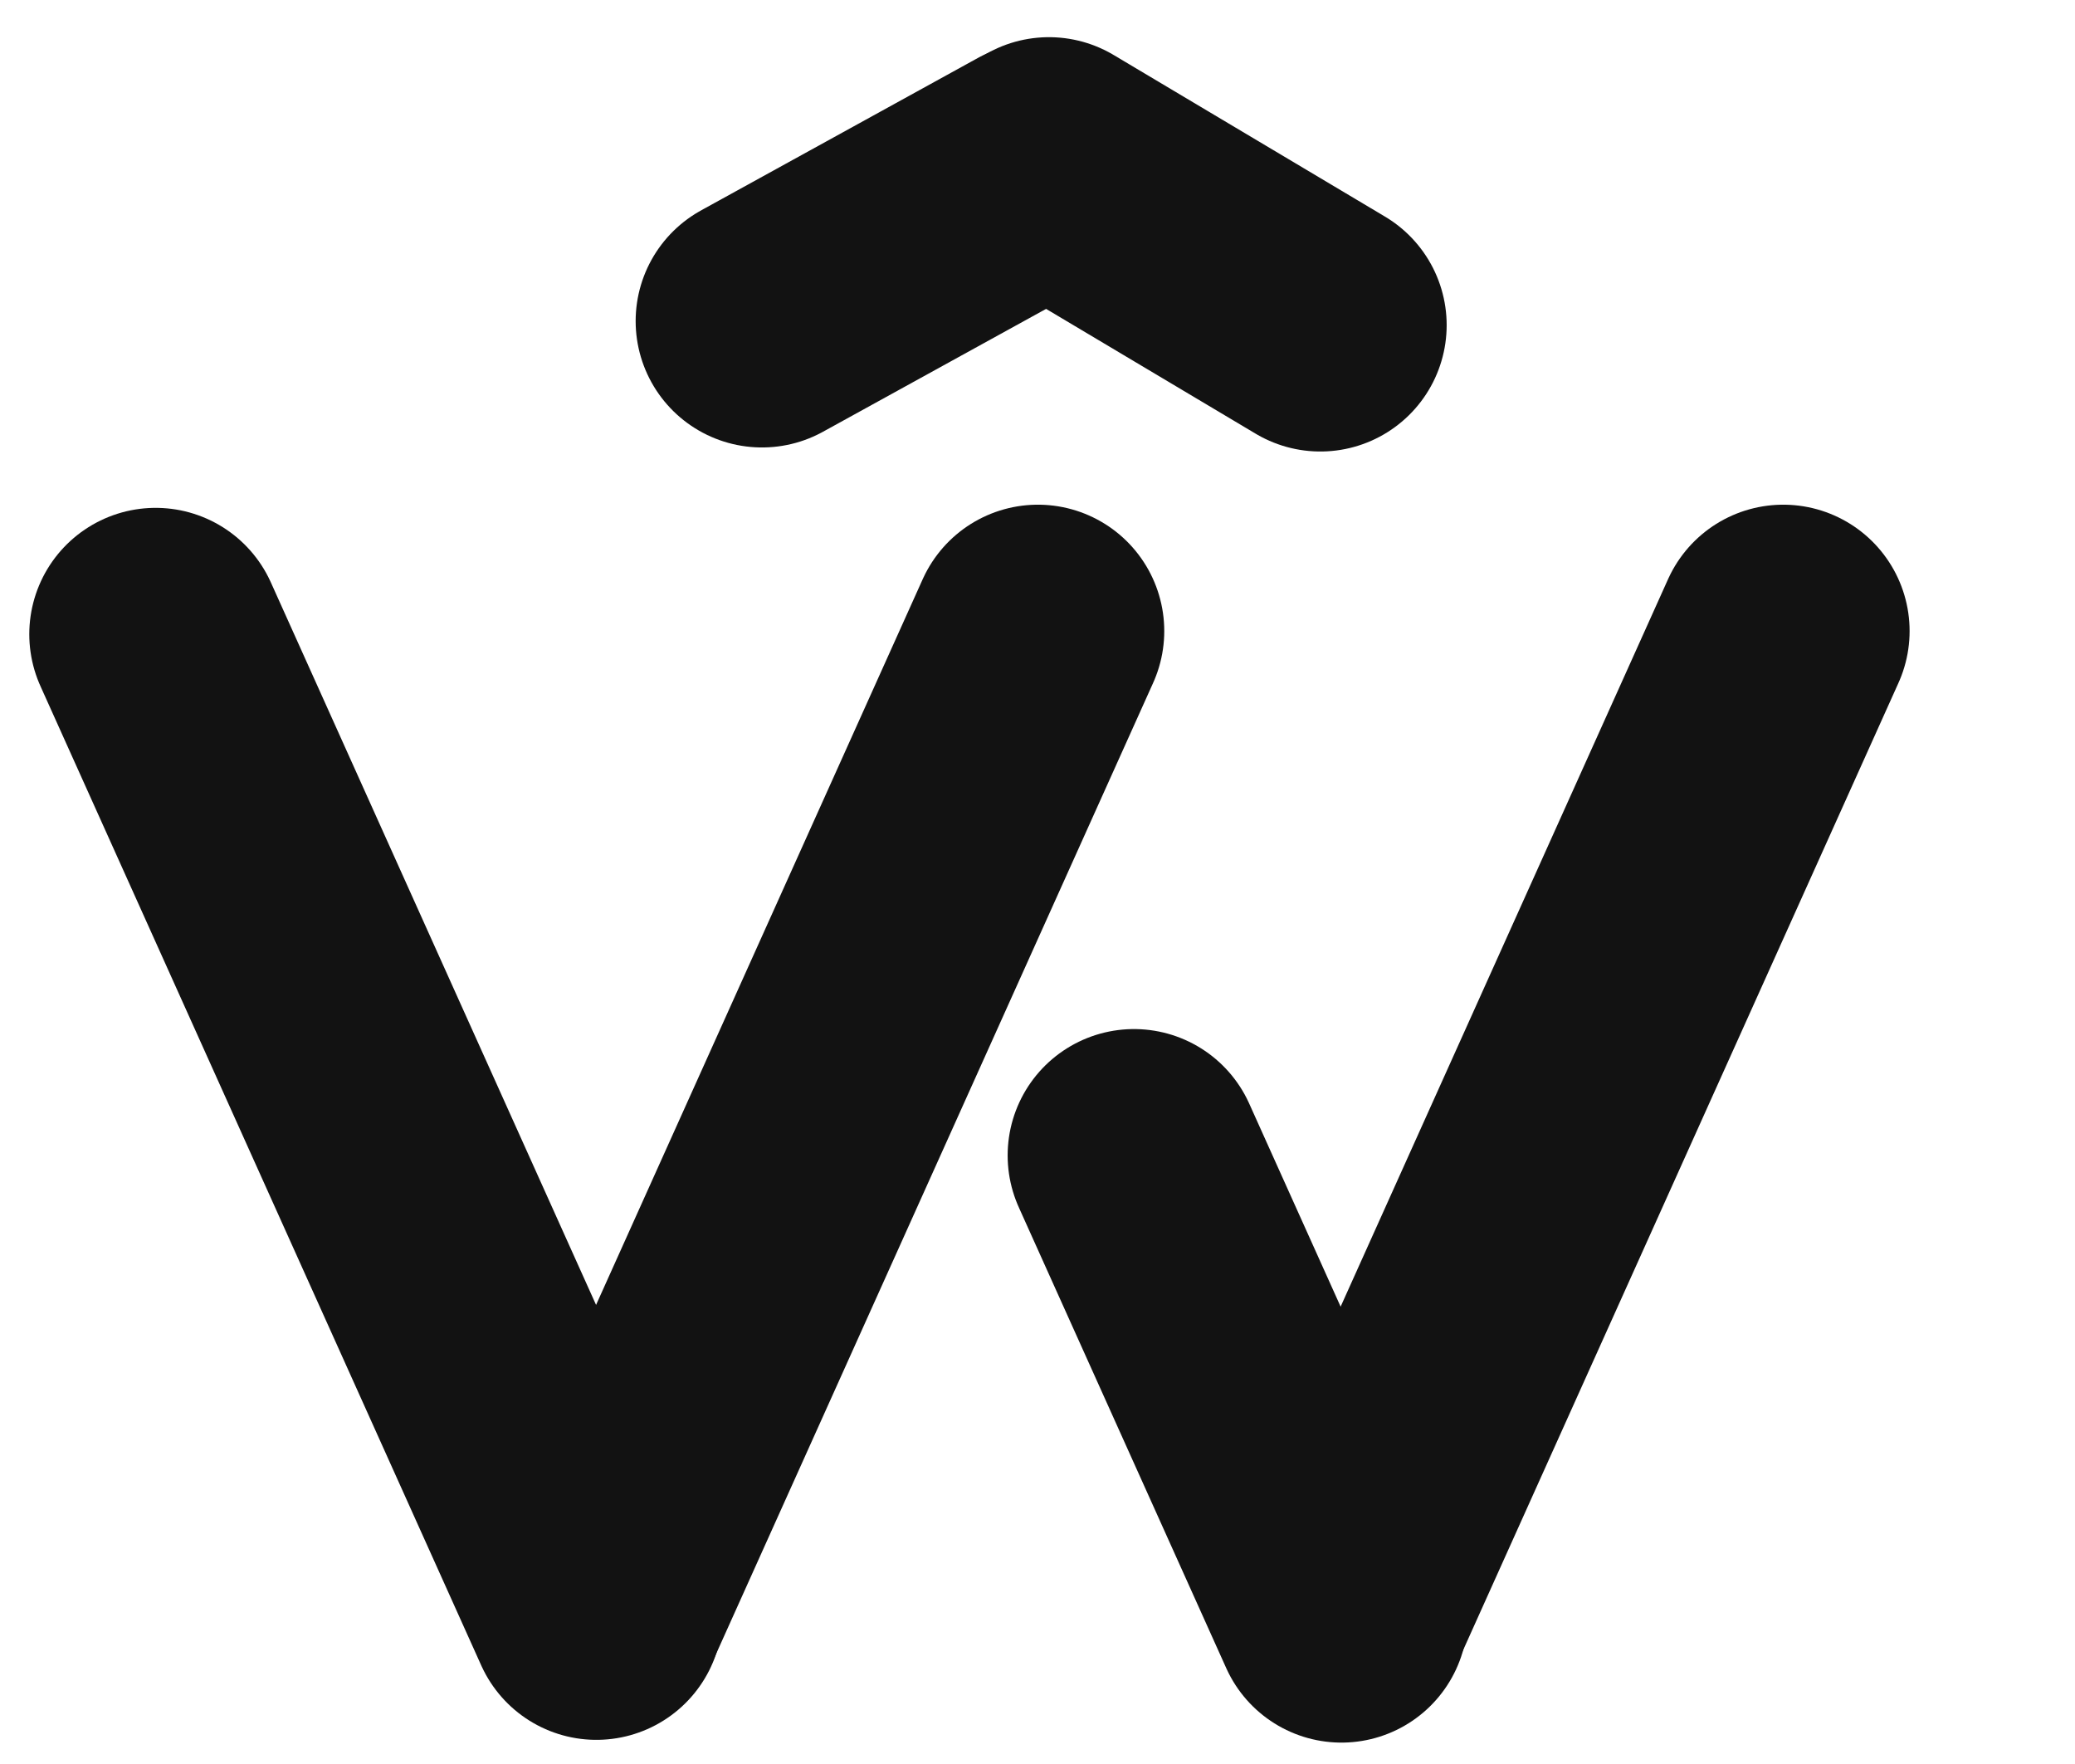 <svg width="40" height="34" viewBox="0 0 40 34" fill="none" xmlns="http://www.w3.org/2000/svg">
<path d="M3 12.224L11.497 31.099" stroke="#121212" stroke-width="4.871" stroke-linecap="round"/>
<path d="M20.023 3.252L14.689 6.189" stroke="#121212" stroke-width="4.871" stroke-linecap="round"/>
<path d="M20.221 3.152L25.452 6.267" stroke="#121212" stroke-width="4.871" stroke-linecap="round"/>
<path d="M20.008 12.163L11.511 31.039" stroke="#121212" stroke-width="4.871" stroke-linecap="round"/>
<path d="M34.376 12.163L25.879 31.039" stroke="#121212" stroke-width="4.871" stroke-linecap="round"/>
<path d="M21.86 22.27L25.859 31.152" stroke="#121212" stroke-width="4.871" stroke-linecap="round"/>
</svg>
